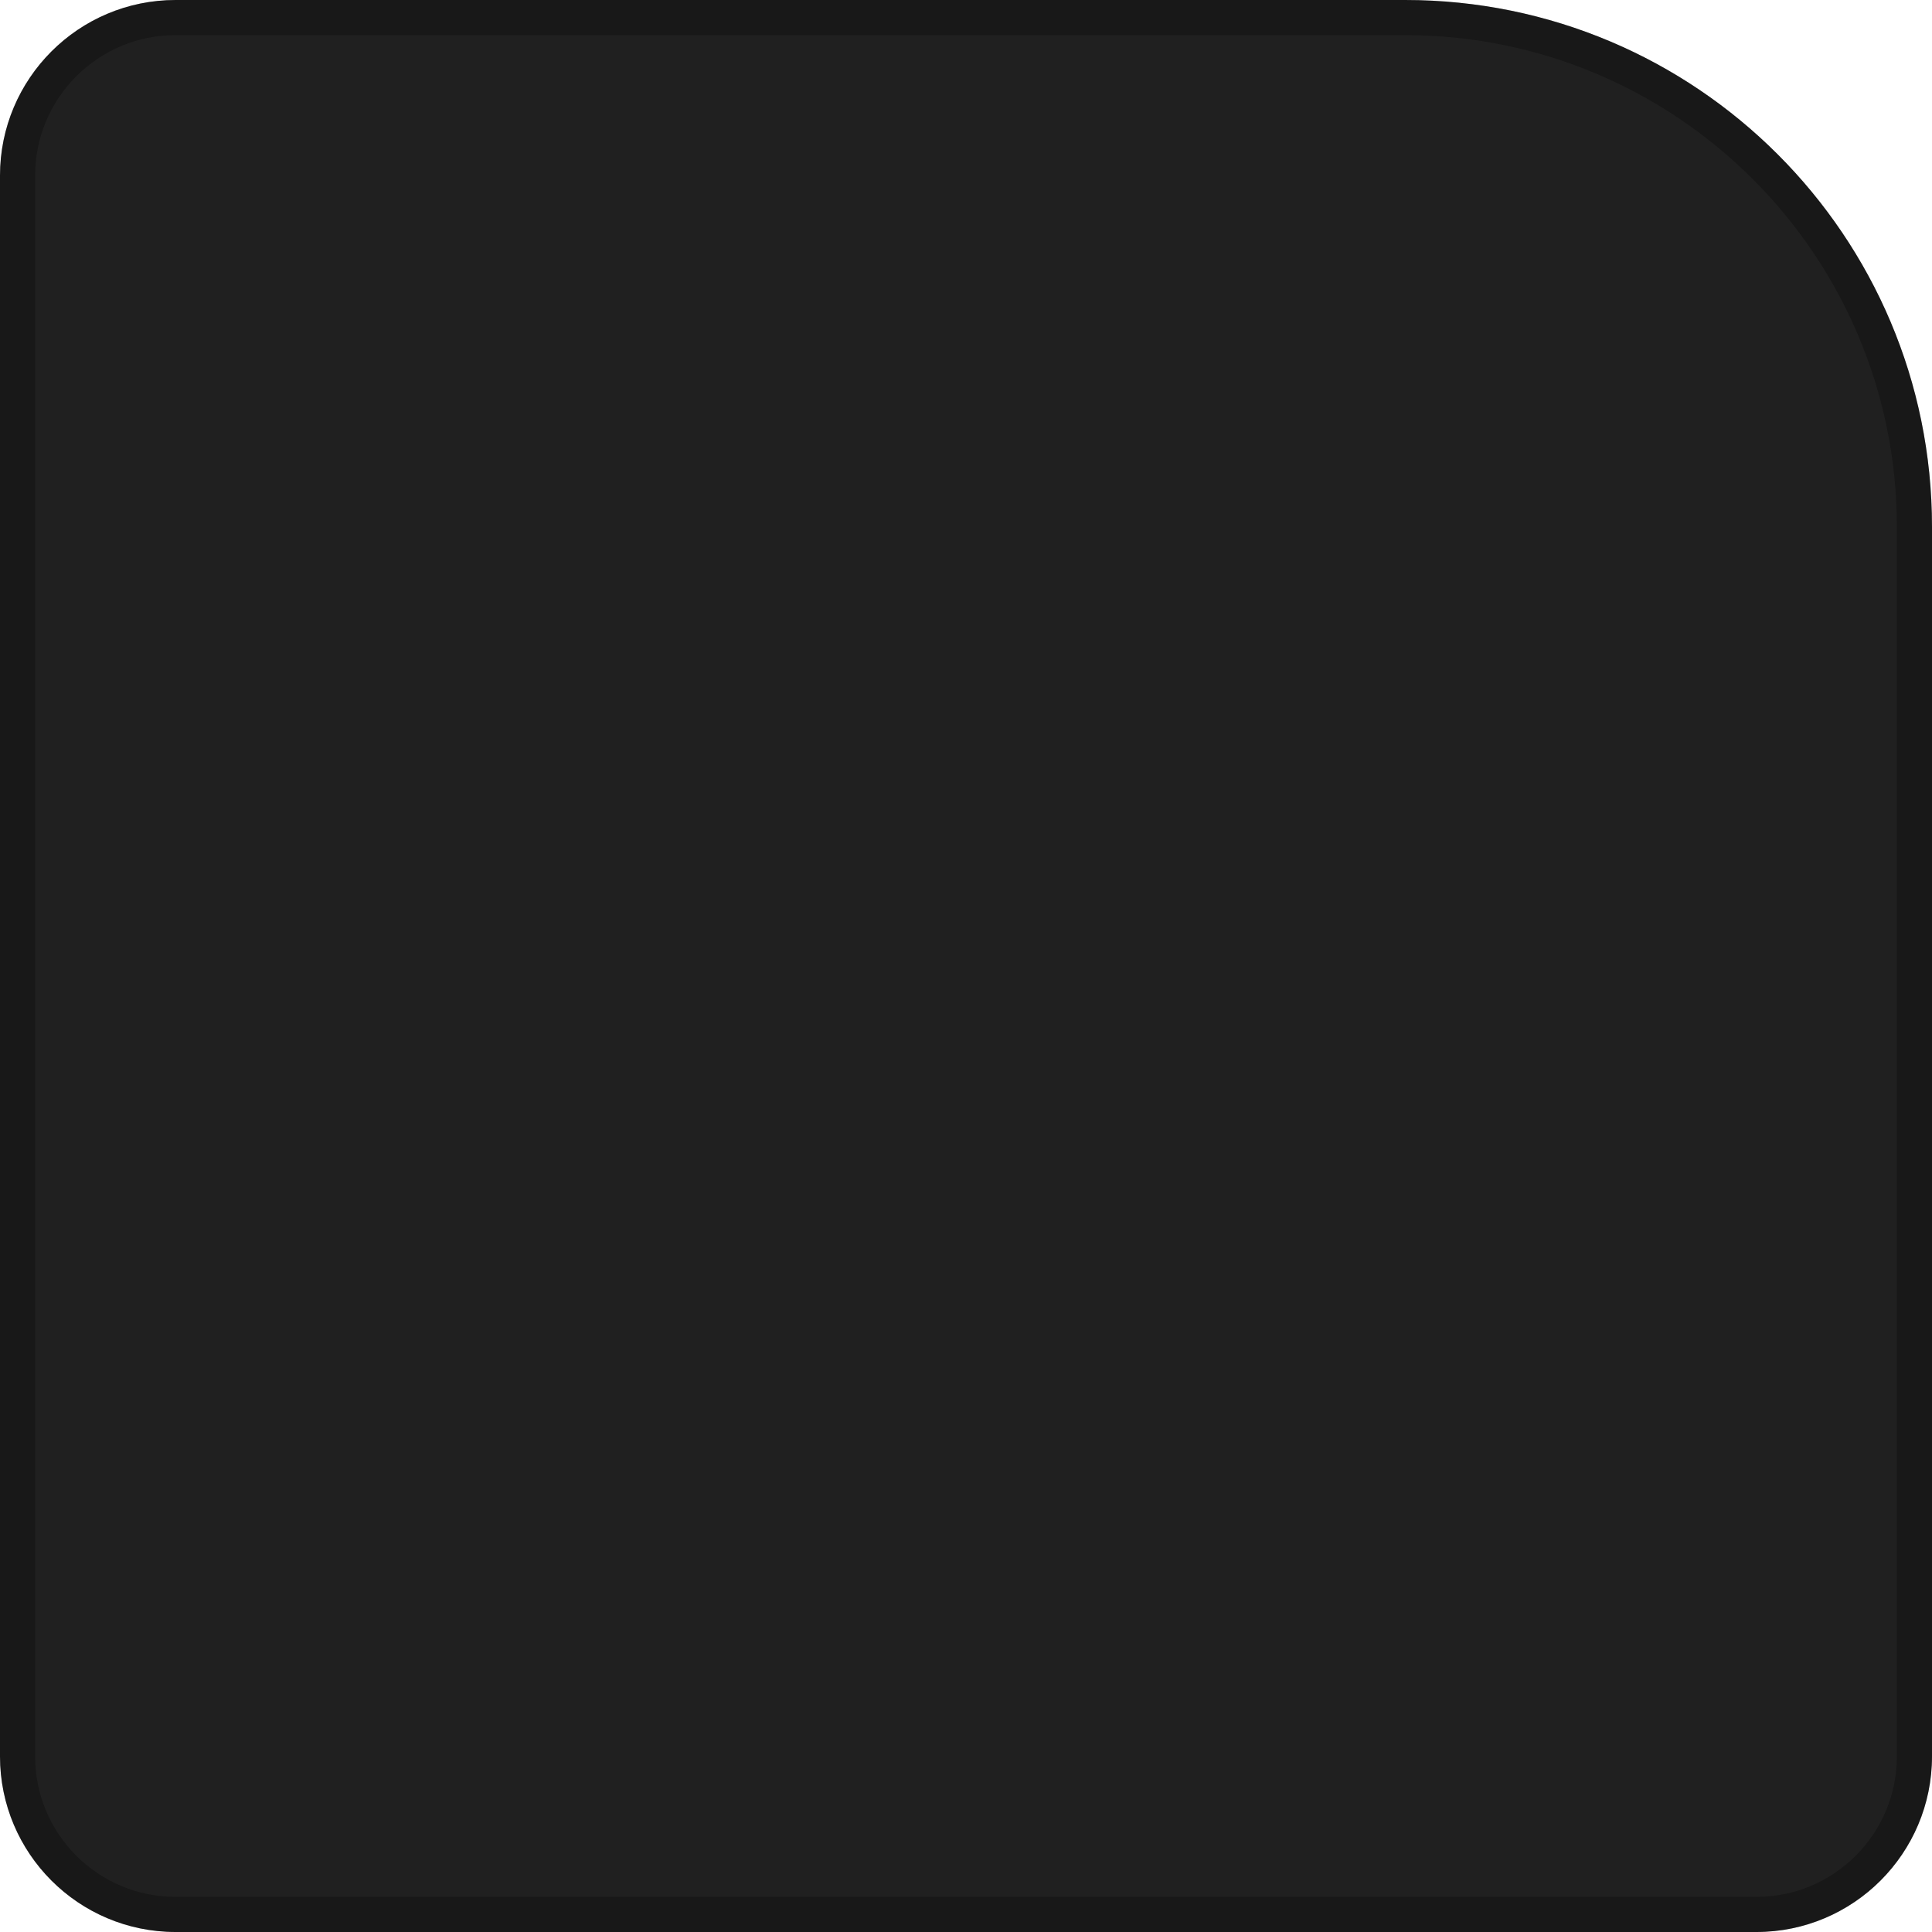 <svg width="110" height="110" viewBox="0 0 110 110" fill="none" xmlns="http://www.w3.org/2000/svg">
<path d="M0 10C0 4.477 4.477 0 10 0H80C96.569 0 110 13.431 110 30V100C110 105.523 105.523 110 100 110H10C4.477 110 0 105.523 0 100V10Z" fill="#202020"/>
<path d="M1 10C1 5.029 5.029 1 10 1H80C96.016 1 109 13.984 109 30V100C109 104.971 104.971 109 100 109H10C5.029 109 1 104.971 1 100V10Z" stroke="black" stroke-opacity="0.25" stroke-width="2"/>
</svg>
